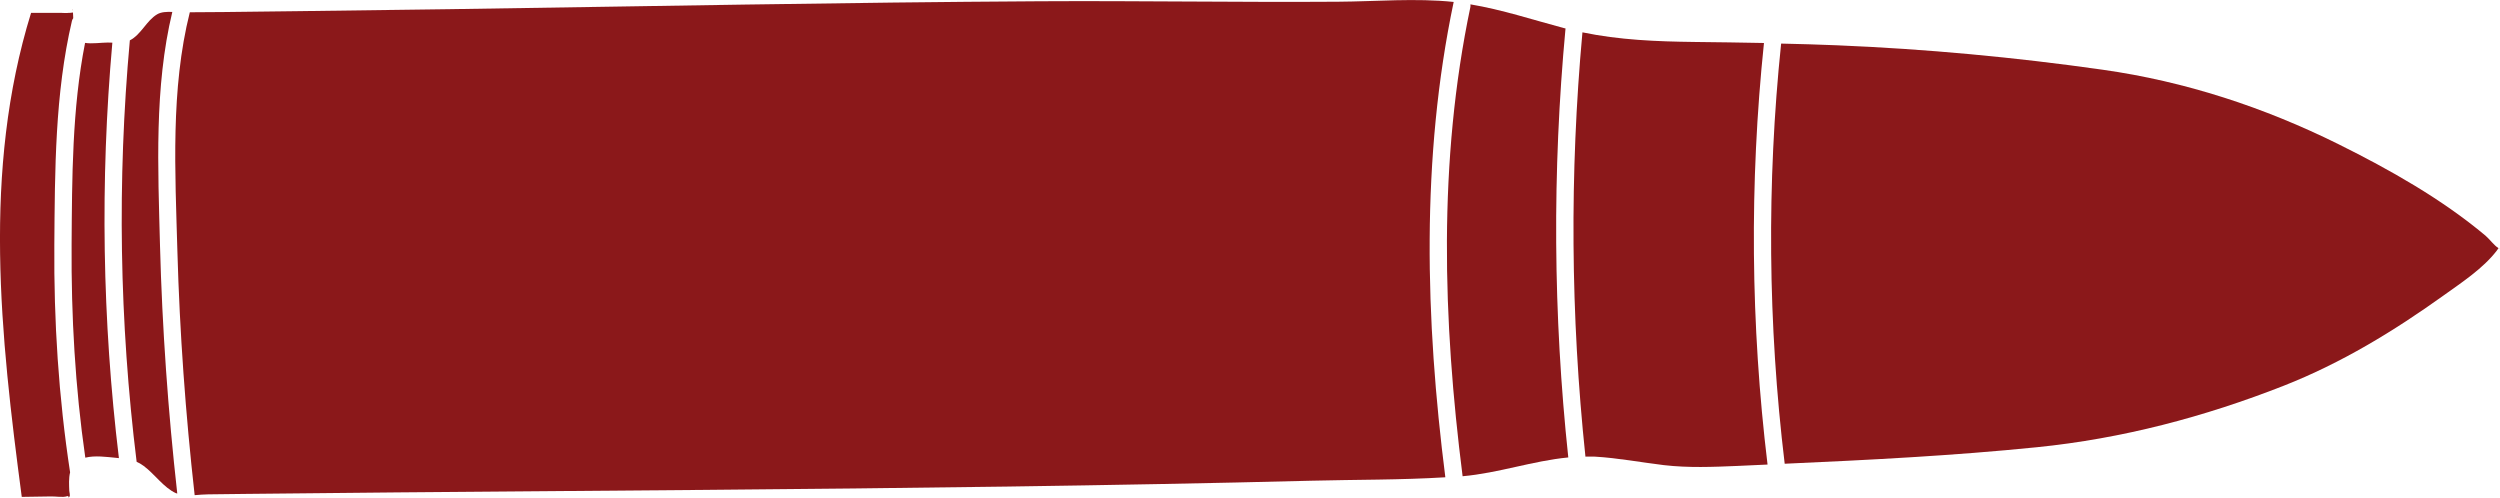 <svg width="206" height="41" viewBox="0 0 206 41" fill="none" xmlns="http://www.w3.org/2000/svg">
<g clip-path="url(#clip0)">
<path d="M139.641 3.458C136.521 3.421 133.438 3.298 130.393 2.665C129.331 14.297 129.416 26.004 130.64 37.627C130.906 37.627 131.162 37.617 131.427 37.627C133.334 37.74 135.212 38.099 137.099 38.326C139.139 38.562 141.14 38.477 143.179 38.392C143.995 38.354 144.82 38.316 145.646 38.279C144.251 26.751 144.147 15.1 145.351 3.543C143.445 3.506 141.538 3.477 139.641 3.458Z" fill="#8B181A"/>
<path d="M204.805 19.418C201.182 16.385 196.923 13.985 192.702 11.887C186.546 8.835 180.067 6.709 173.257 5.745C166.001 4.715 158.707 4.035 151.375 3.732C149.838 3.666 148.301 3.628 146.765 3.591C145.57 15.109 145.674 26.722 147.059 38.212C153.993 37.901 160.936 37.551 167.831 36.852C174.86 36.143 181.632 34.357 188.196 31.778C192.929 29.916 197.245 27.289 201.371 24.332C202.86 23.264 204.596 22.13 205.725 20.665C205.763 20.618 205.829 20.524 205.877 20.448C205.507 20.221 205.137 19.701 204.805 19.418Z" fill="#8B181A"/>
<path d="M205.924 20.476C205.963 20.534 206.069 20.543 205.924 20.476V20.476Z" fill="#8B181A"/>
<path d="M119.789 0.161C116.63 -0.17 113.405 0.123 110.237 0.142C102.042 0.198 93.856 0.057 85.661 0.104C69.46 0.198 53.26 0.52 37.049 0.756C32.961 0.813 28.873 0.869 24.785 0.917C22.679 0.945 20.573 0.973 18.458 0.992C17.519 1.002 16.58 1.011 15.641 1.011C14.048 7.351 14.437 14.212 14.617 20.694C14.806 27.412 15.29 34.121 16.04 40.802C16.428 40.773 16.817 40.735 17.149 40.735C18.174 40.726 19.198 40.707 20.223 40.698C28.57 40.603 36.916 40.537 45.264 40.471C62.033 40.339 78.813 40.206 95.583 39.885C99.737 39.809 103.892 39.715 108.046 39.611C111.717 39.517 115.426 39.554 119.096 39.328C117.446 26.335 117.076 13.059 119.779 0.18C119.779 0.17 119.789 0.161 119.789 0.161Z" fill="#8B181A"/>
<path d="M12.947 1.181C12.065 1.701 11.638 2.844 10.699 3.326C9.646 14.892 9.836 26.533 11.259 38.052C11.449 38.137 11.638 38.241 11.838 38.392C12.729 39.044 13.488 40.187 14.503 40.641C14.531 40.65 14.569 40.65 14.607 40.669C13.848 33.885 13.365 27.062 13.184 20.231C13.023 13.871 12.701 7.21 14.199 0.983C13.735 0.964 13.279 0.983 12.947 1.181Z" fill="#8B181A"/>
<path d="M6.033 1.502C6.033 1.484 6.033 1.474 6.033 1.455C6.033 1.332 6.014 1.172 6.014 1.03C5.862 1.058 5.663 1.068 5.672 1.058C5.463 1.096 5.207 1.058 4.989 1.058C4.183 1.058 3.367 1.058 2.561 1.058C-1.47 14.089 0.038 27.658 1.793 40.943C2.599 40.934 3.415 40.915 4.221 40.906C4.591 40.896 5.188 41.009 5.53 40.887C5.748 40.811 5.558 41.142 5.729 40.915C5.795 40.83 5.72 40.565 5.71 40.452C5.691 39.97 5.653 39.413 5.776 38.921C4.828 32.704 4.43 26.458 4.477 20.174C4.524 14.041 4.524 7.72 5.928 1.72C5.947 1.635 5.985 1.569 6.033 1.502Z" fill="#8B181A"/>
<path d="M9.523 37.721C9.618 37.731 9.703 37.74 9.798 37.749C8.423 26.382 8.243 14.911 9.258 3.515C9.134 3.515 9.001 3.506 8.878 3.506C8.366 3.506 7.588 3.628 7.01 3.534C5.938 8.977 5.938 14.656 5.9 20.174C5.862 26.051 6.194 31.9 7.029 37.712C7.825 37.513 8.802 37.655 9.523 37.721Z" fill="#8B181A"/>
<path d="M129.227 37.693C127.975 25.948 127.899 14.108 128.999 2.343C128.952 2.334 128.904 2.325 128.866 2.315C126.315 1.635 123.773 0.794 121.164 0.359C121.164 0.425 121.174 0.482 121.164 0.558C118.489 13.276 118.888 26.41 120.519 39.242C123.488 38.978 126.286 37.976 129.227 37.693Z" fill="#8B181A"/>
<path d="M6.014 0.861C6.034 0.727 5.937 0.794 6.014 0.861V0.861Z" fill="#8B181A"/>
</g>
<defs>
<clipPath id="clip0">
<rect width="206" height="41" fill="white"/>
</clipPath>
</defs>
</svg>
